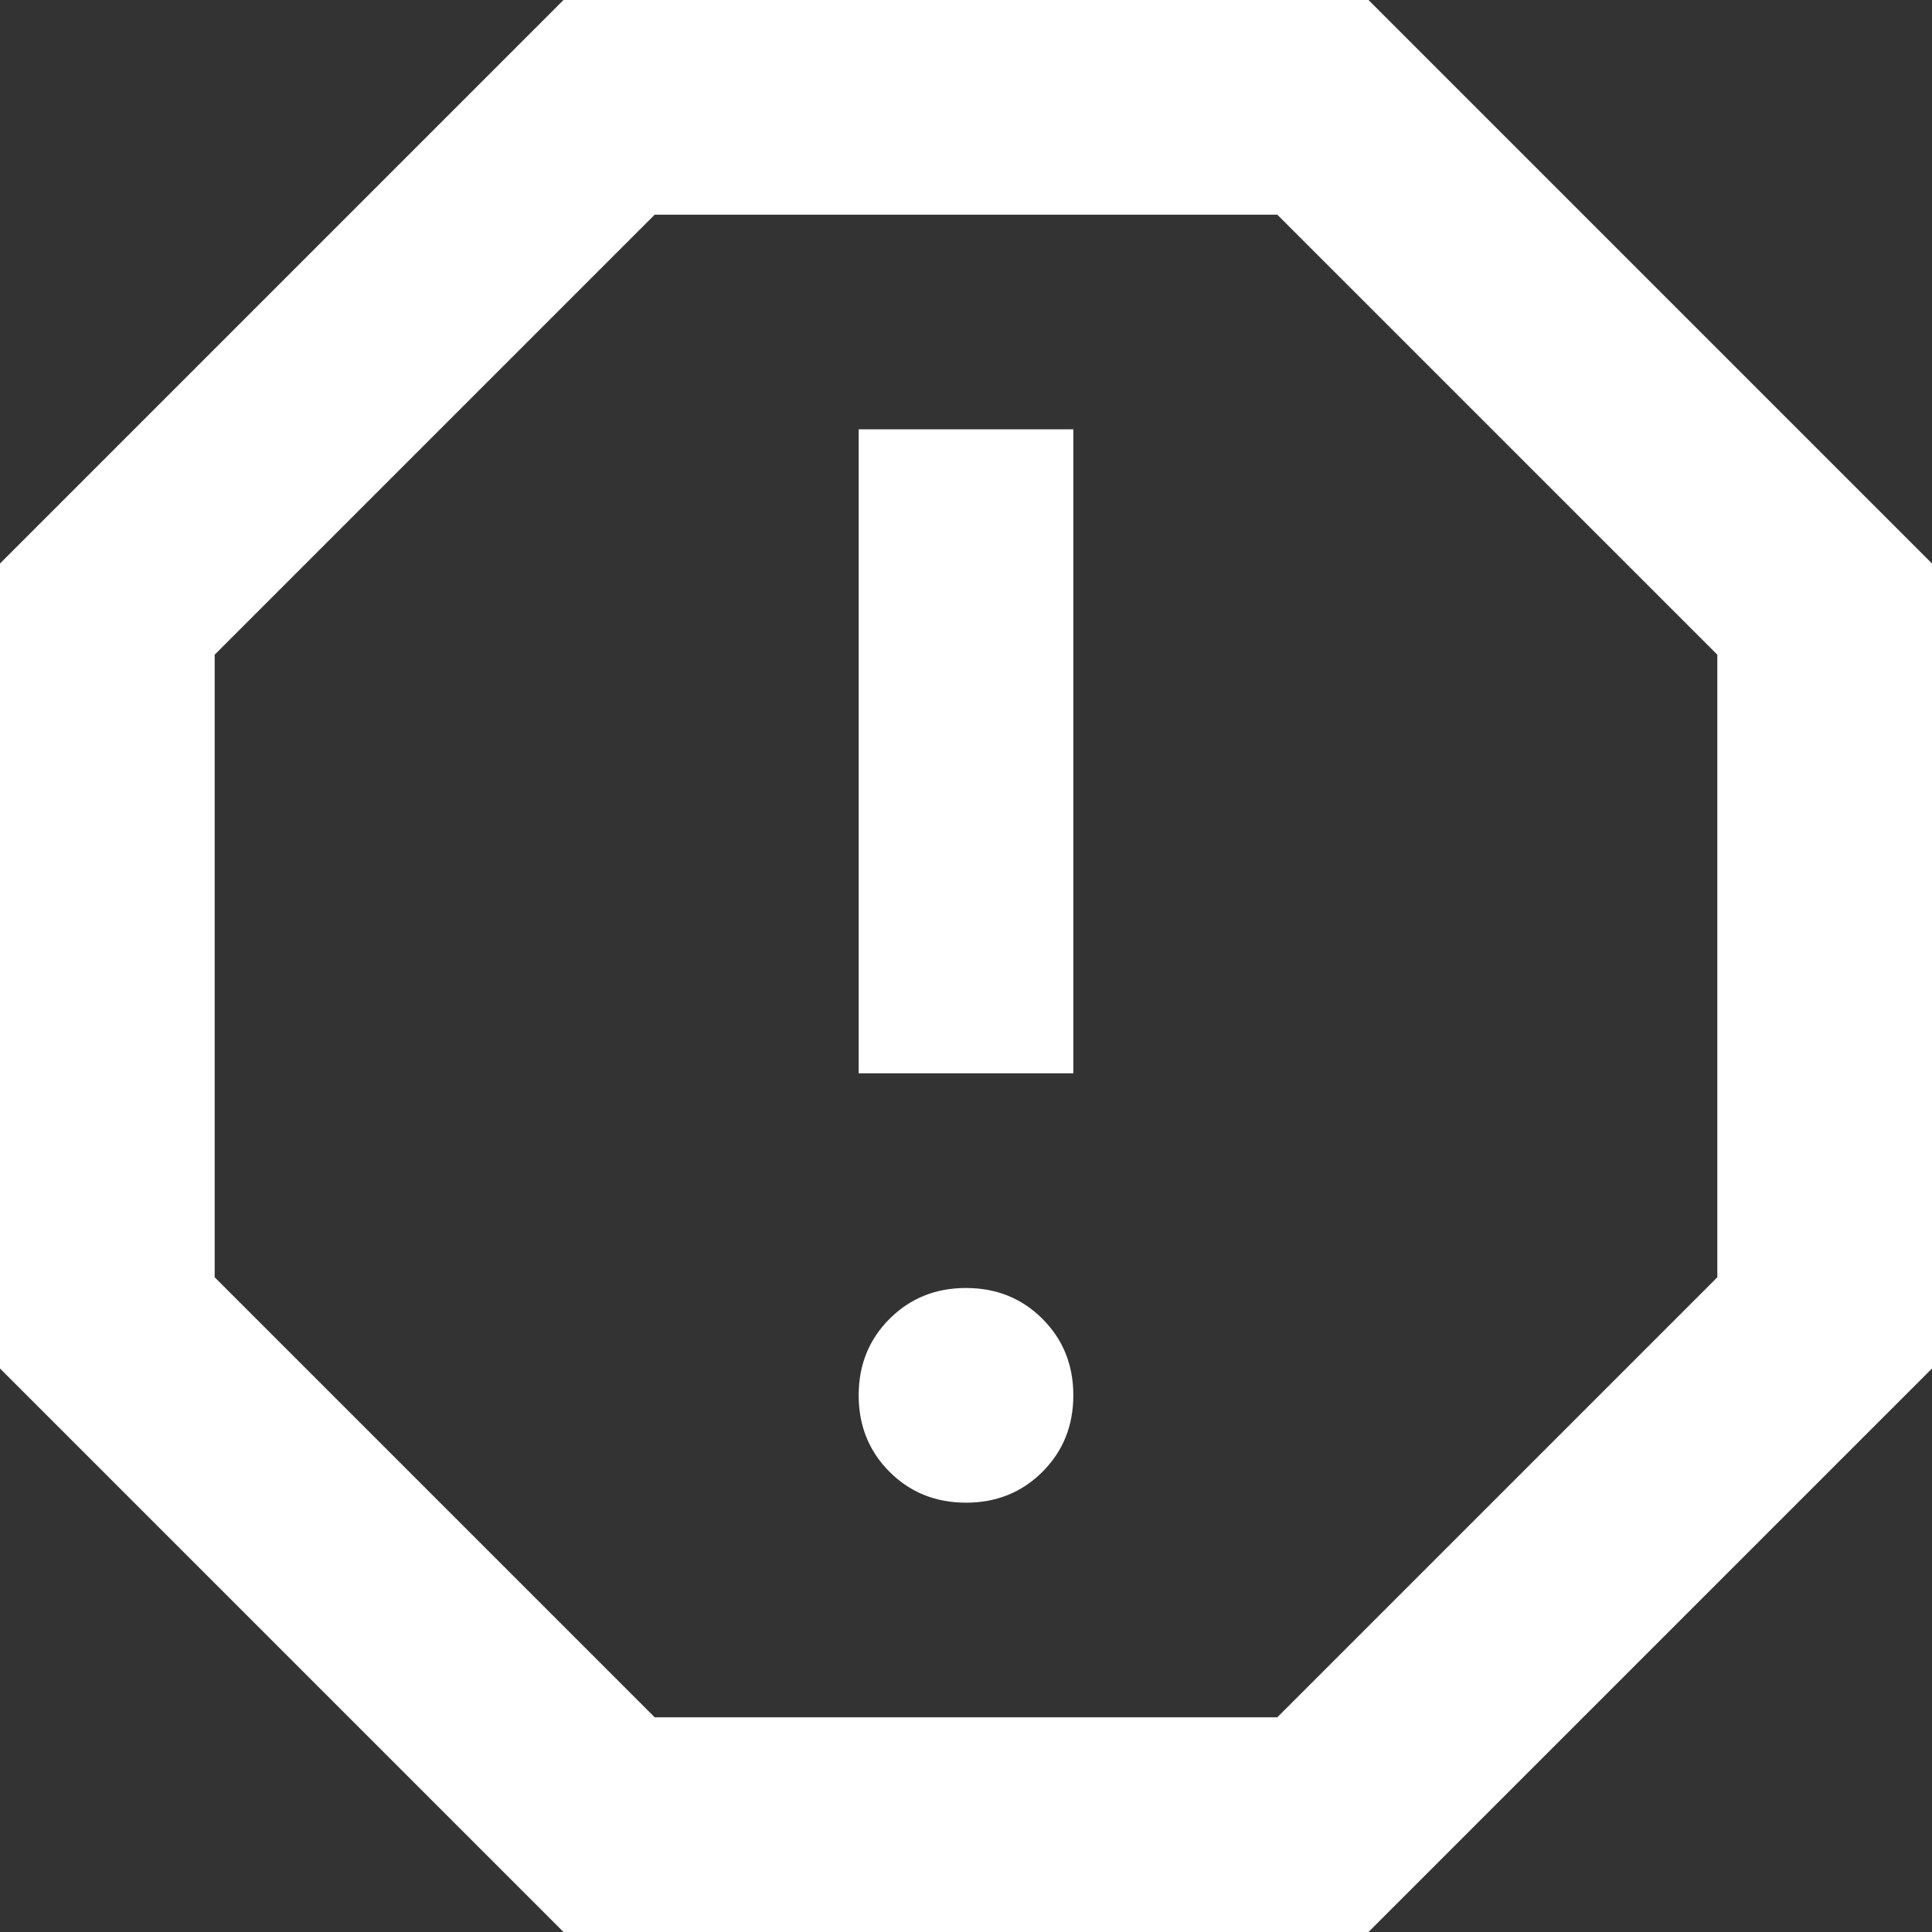 <svg width="78" height="78" viewBox="0 0 78 78" fill="none" xmlns="http://www.w3.org/2000/svg">
<rect x="0" y="0" width="78" height="78" fill="#333333" stroke="none"/>
<path d="M39 60.667C40.228 60.667 41.257 60.251 42.087 59.421C42.918 58.59 43.333 57.561 43.333 56.333C43.333 55.106 42.918 54.076 42.087 53.246C41.257 52.415 40.228 52 39 52C37.772 52 36.743 52.415 35.913 53.246C35.082 54.076 34.667 55.106 34.667 56.333C34.667 57.561 35.082 58.59 35.913 59.421C36.743 60.251 37.772 60.667 39 60.667ZM34.667 43.333H43.333V17.333H34.667V43.333ZM22.75 78L0 55.25V22.75L22.75 0H55.25L78 22.75V55.25L55.25 78H22.75ZM26.433 69.333H51.567L69.333 51.567V26.433L51.567 8.667H26.433L8.667 26.433V51.567L26.433 69.333Z" fill="white"/>
</svg>
